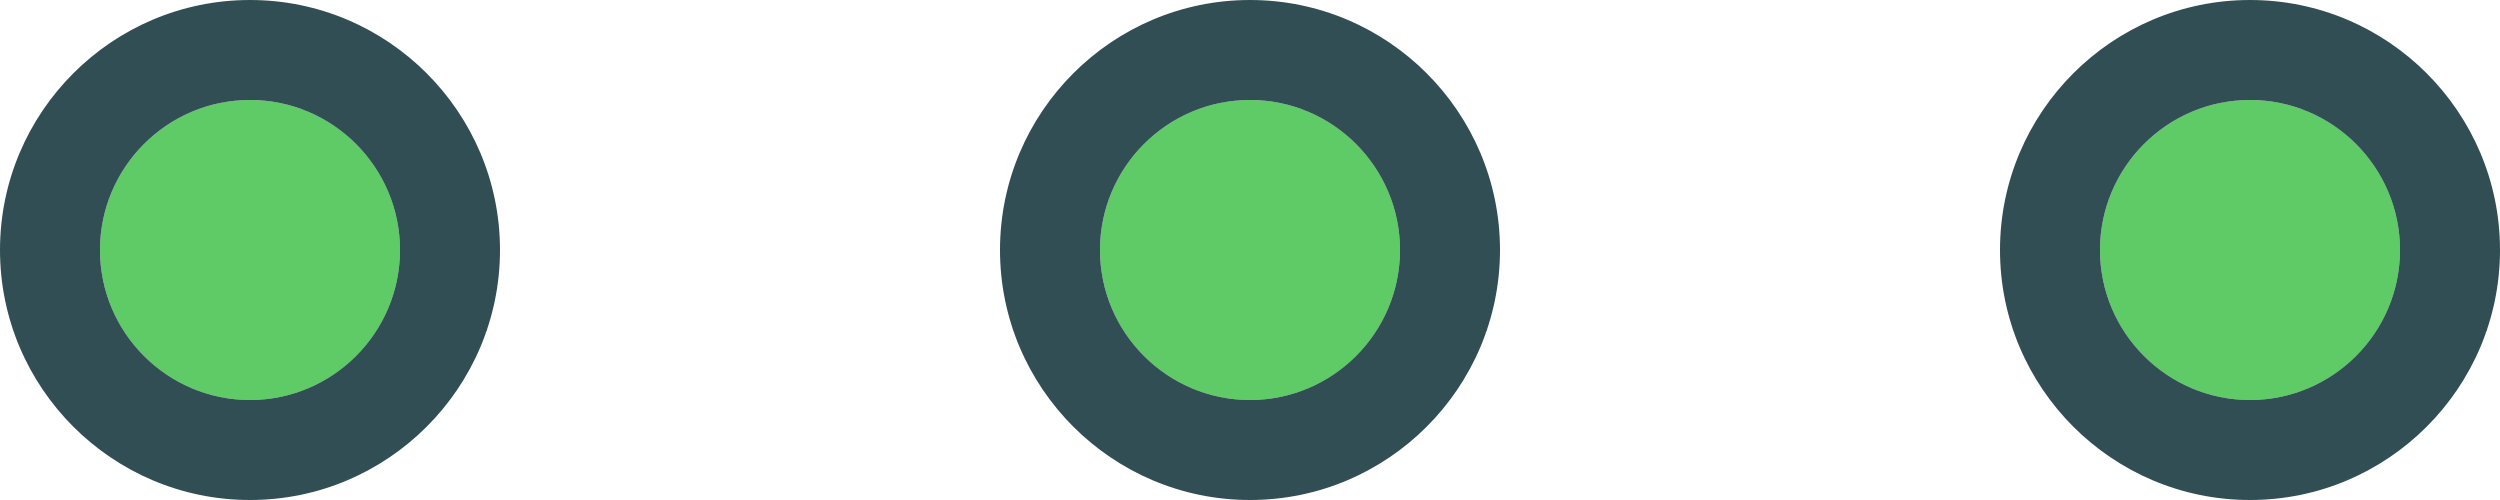 <?xml version="1.0" encoding="utf-8"?>
<!-- Generator: Adobe Illustrator 19.2.0, SVG Export Plug-In . SVG Version: 6.00 Build 0)  -->
<svg version="1.1" id="circlechat" xmlns="http://www.w3.org/2000/svg" xmlns:xlink="http://www.w3.org/1999/xlink" x="0px" y="0px"
	 viewBox="0 0 200 40" enable-background="new 0 0 200 40" xml:space="preserve">
<g>
	<circle fill="#5ECB66" cx="20" cy="20" r="12"/>
	<circle fill="#5ECB66" cx="100" cy="20" r="12"/>
	<circle fill="#5ECB66" cx="180" cy="20" r="12"/>
	<path fill="#314E55" d="M20,0C8.973,0,0,8.973,0,20s8.973,20,20,20s20-8.973,20-20S31.027,0,20,0z M20,32
		c-6.617,0-12-5.383-12-12S13.383,8,20,8s12,5.383,12,12S26.617,32,20,32z"/>
	<path fill="#314E55" d="M100,0C88.973,0,80,8.973,80,20s8.973,20,20,20s20-8.973,20-20S111.027,0,100,0z M100,32
		c-6.617,0-12-5.383-12-12s5.383-12,12-12s12,5.383,12,12S106.617,32,100,32z"/>
	<path fill="#314E55" d="M180,0c-11.027,0-20,8.973-20,20s8.973,20,20,20s20-8.973,20-20S191.027,0,180,0z M180,32
		c-6.617,0-12-5.383-12-12s5.383-12,12-12s12,5.383,12,12S186.617,32,180,32z"/>
</g>
</svg>
